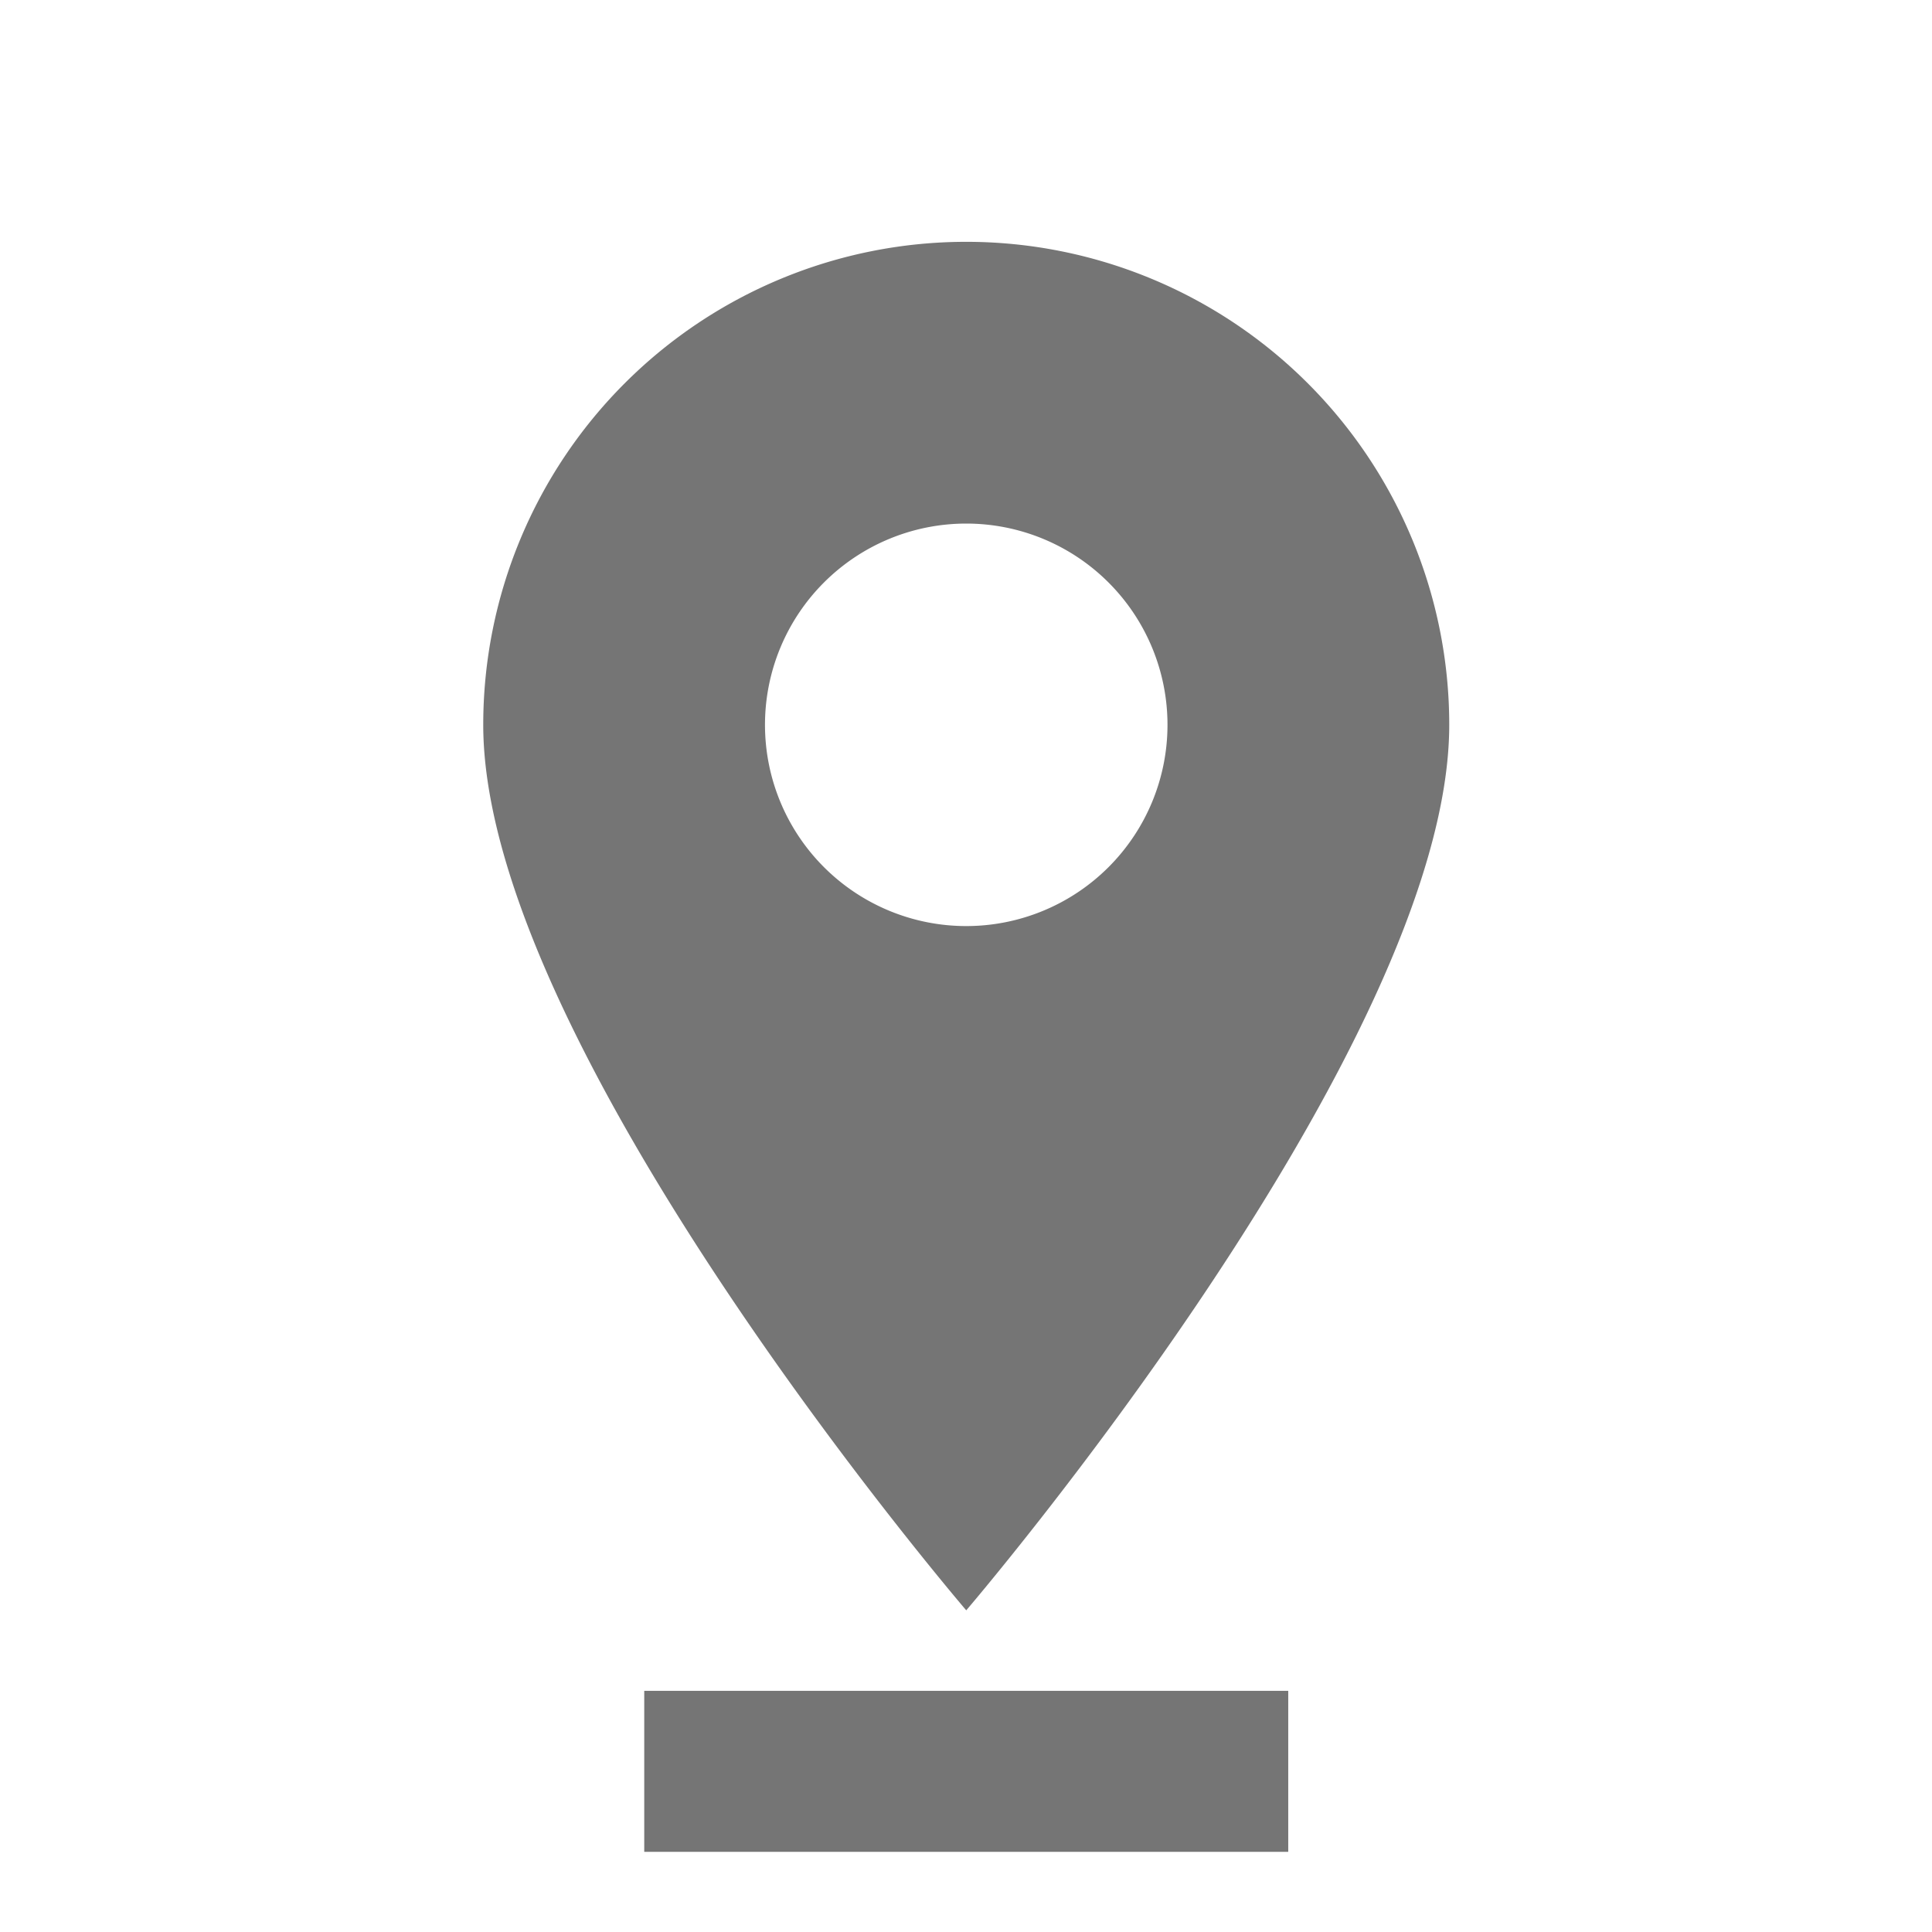 <svg xmlns="http://www.w3.org/2000/svg" xml:space="preserve" width="24" height="24.001" id="location">
  <g fill="none">
    <path d="M0 0h24v24.001H0z"></path>
    <path d="M0 0h24v24.001H0z"></path>
  </g>
  <g fill="#757575">
    <path d="M18.003 9.004a6 6 0 0 0-12 0c0 4 6 11 6 11s6-7 6-11zm-8.5 0a2.5 2.5 0 0 1 5 0 2.5 2.5 0 0 1-5 0zM8.003 21.004h8v2h-8z"></path>
  </g>
</svg>
